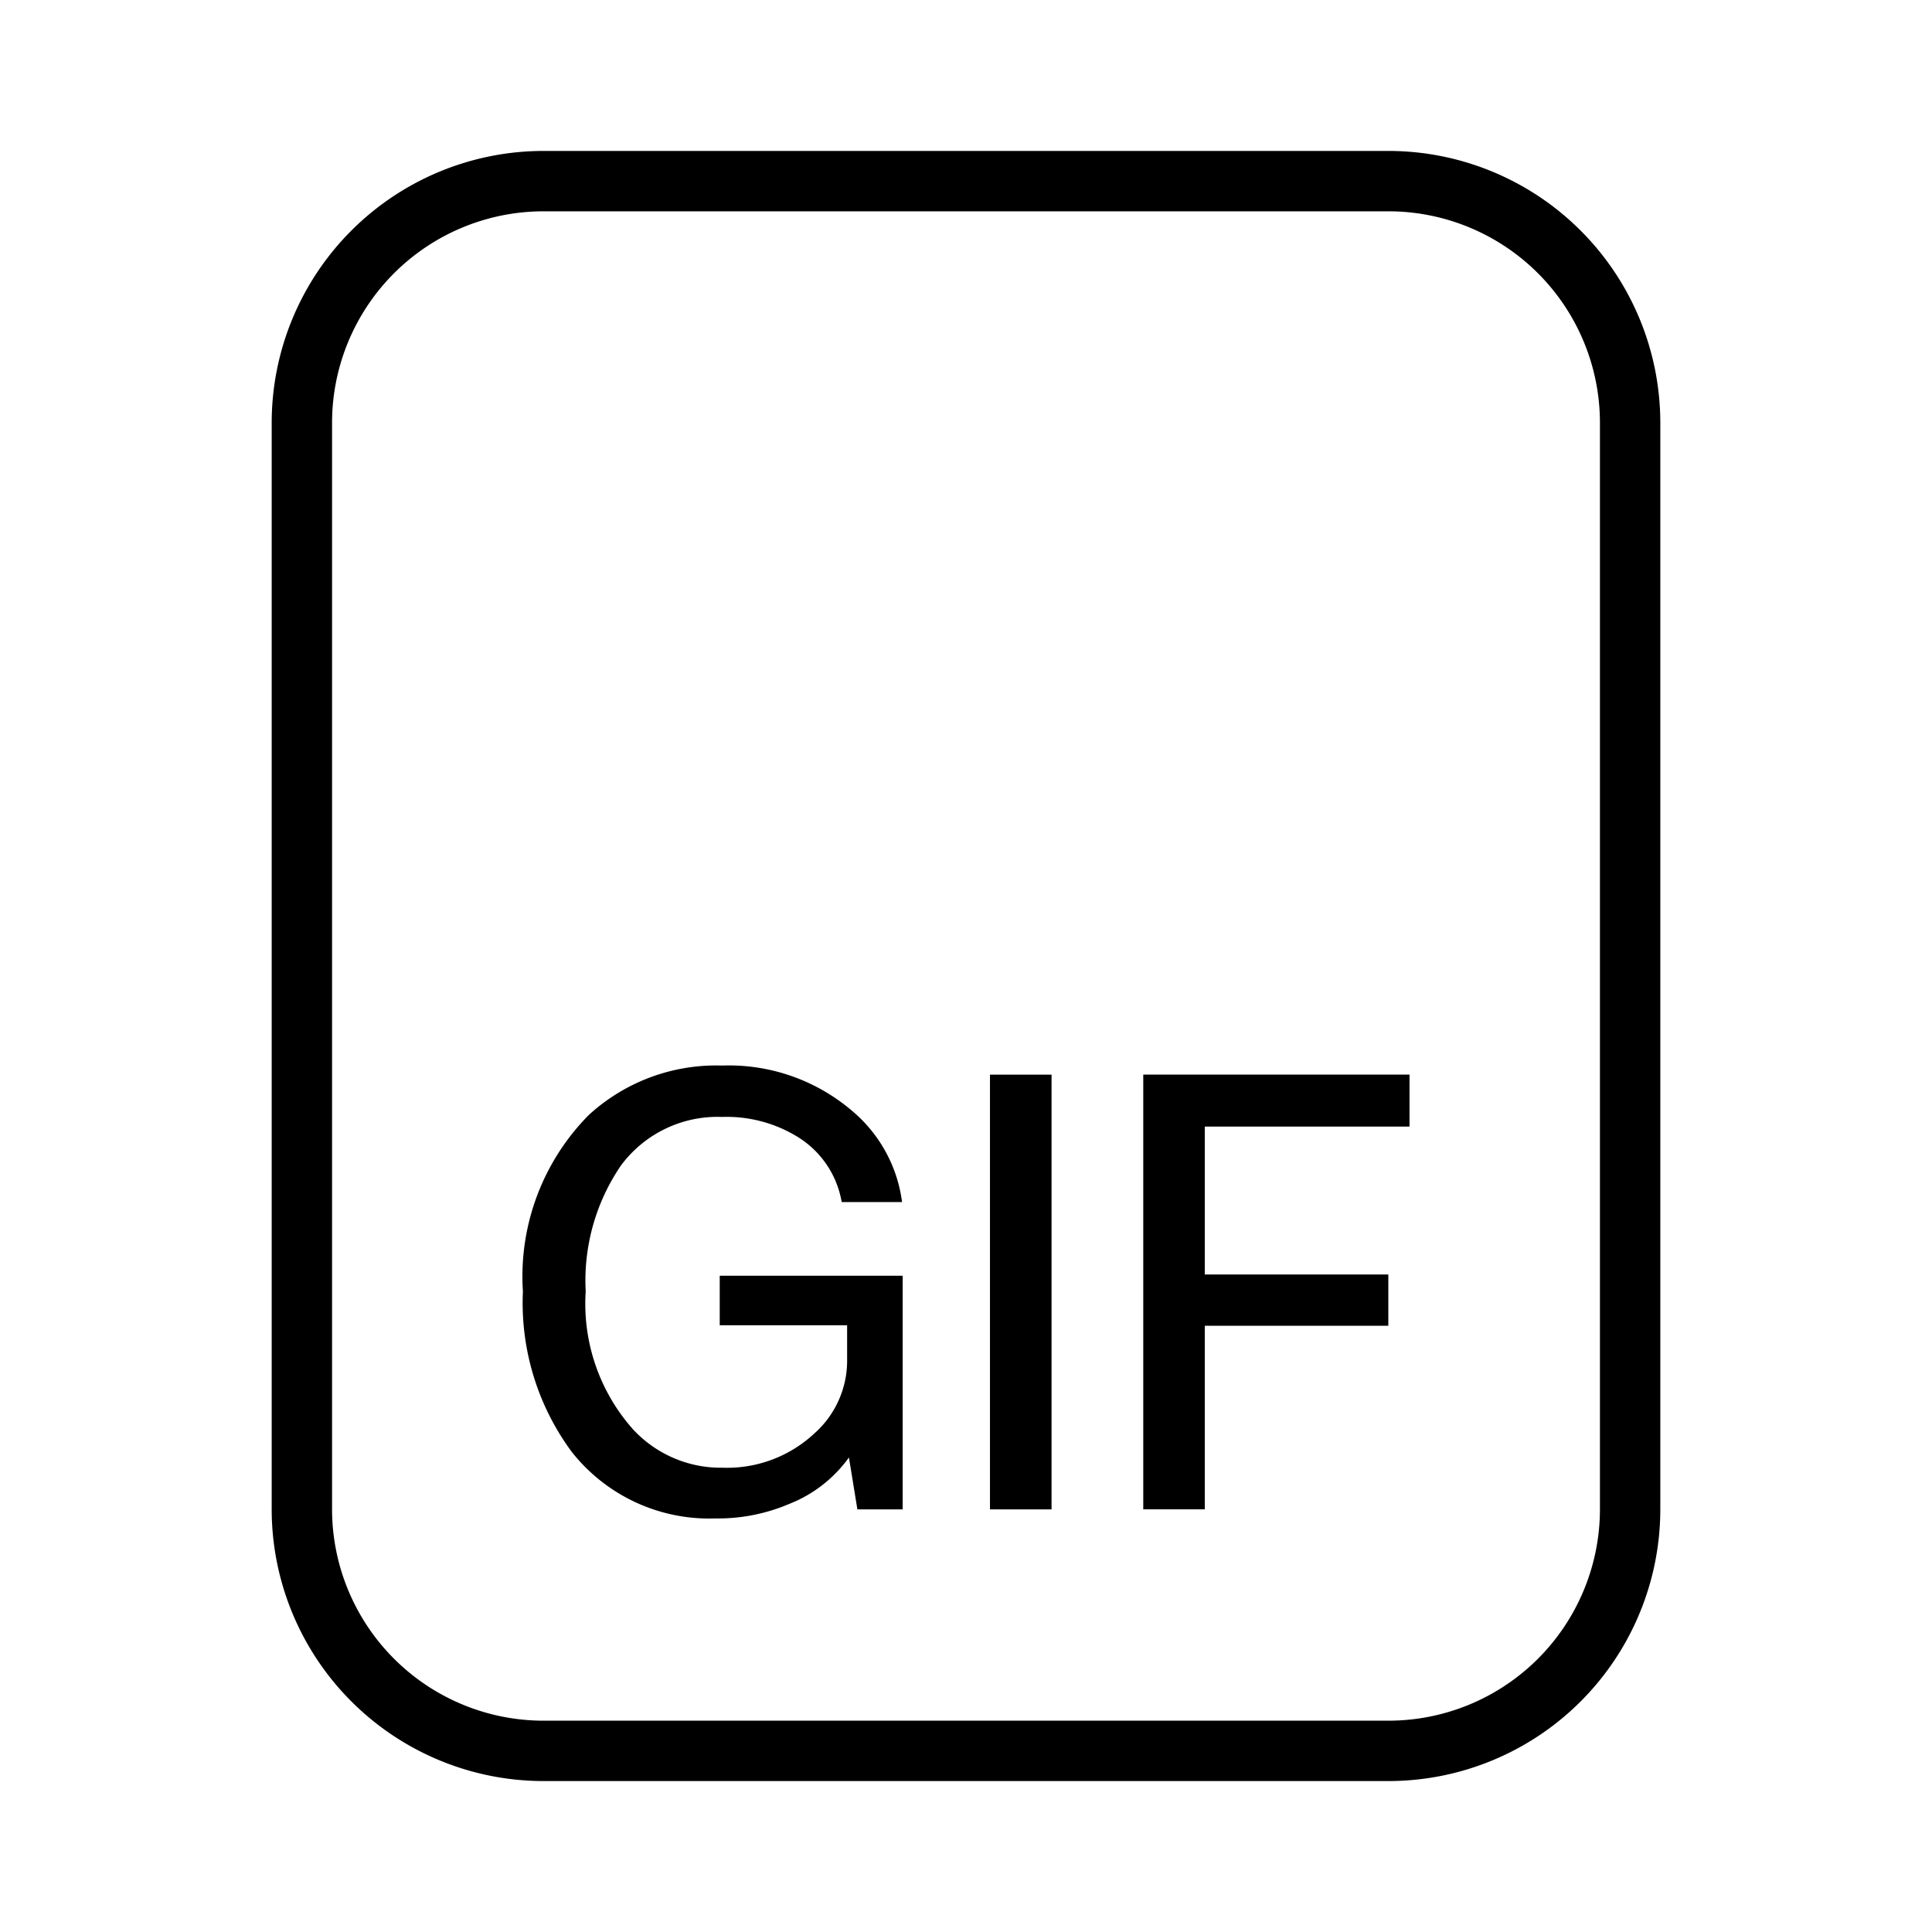 <svg xmlns="http://www.w3.org/2000/svg" width="32" height="32" viewBox="0 0 32 32"><path d="M23 2.5H9A4.505 4.505 0 0 0 4.5 7v18A4.505 4.505 0 0 0 9 29.5h14a4.504 4.504 0 0 0 4.5-4.5V7A4.505 4.505 0 0 0 23 2.5M26.5 25a3.504 3.504 0 0 1-3.5 3.5H9A3.504 3.504 0 0 1 5.5 25V7A3.504 3.504 0 0 1 9 3.5h14A3.504 3.504 0 0 1 26.5 7zM11.921 21.95h2.11v.56a1.61 1.61 0 0 1-.54 1.23 2.12 2.12 0 0 1-1.52.57 1.98 1.98 0 0 1-1.49-.64 3.13 3.13 0 0 1-.78-2.28 3.38 3.38 0 0 1 .58-2.08 1.99 1.99 0 0 1 1.68-.81c.44-.015.875.1 1.25.33a1.58 1.58 0 0 1 .73 1.08h1a2.37 2.37 0 0 0-.84-1.521 3.14 3.14 0 0 0-2.14-.74 3.12 3.12 0 0 0-2.21.82 3.8 3.8 0 0 0-1.09 2.92 4.15 4.15 0 0 0 .81 2.66 2.9 2.9 0 0 0 2.38 1.101c.42.006.835-.076 1.22-.24.398-.156.742-.424.99-.77l.14.86h.75v-3.87h-3.03zM17.417 17.8h-1.02V25h1.02zM18.936 24.999h1.019v-3.04h3.04v-.849h-3.04v-2.45h3.391v-.861h-4.41z"/></svg>